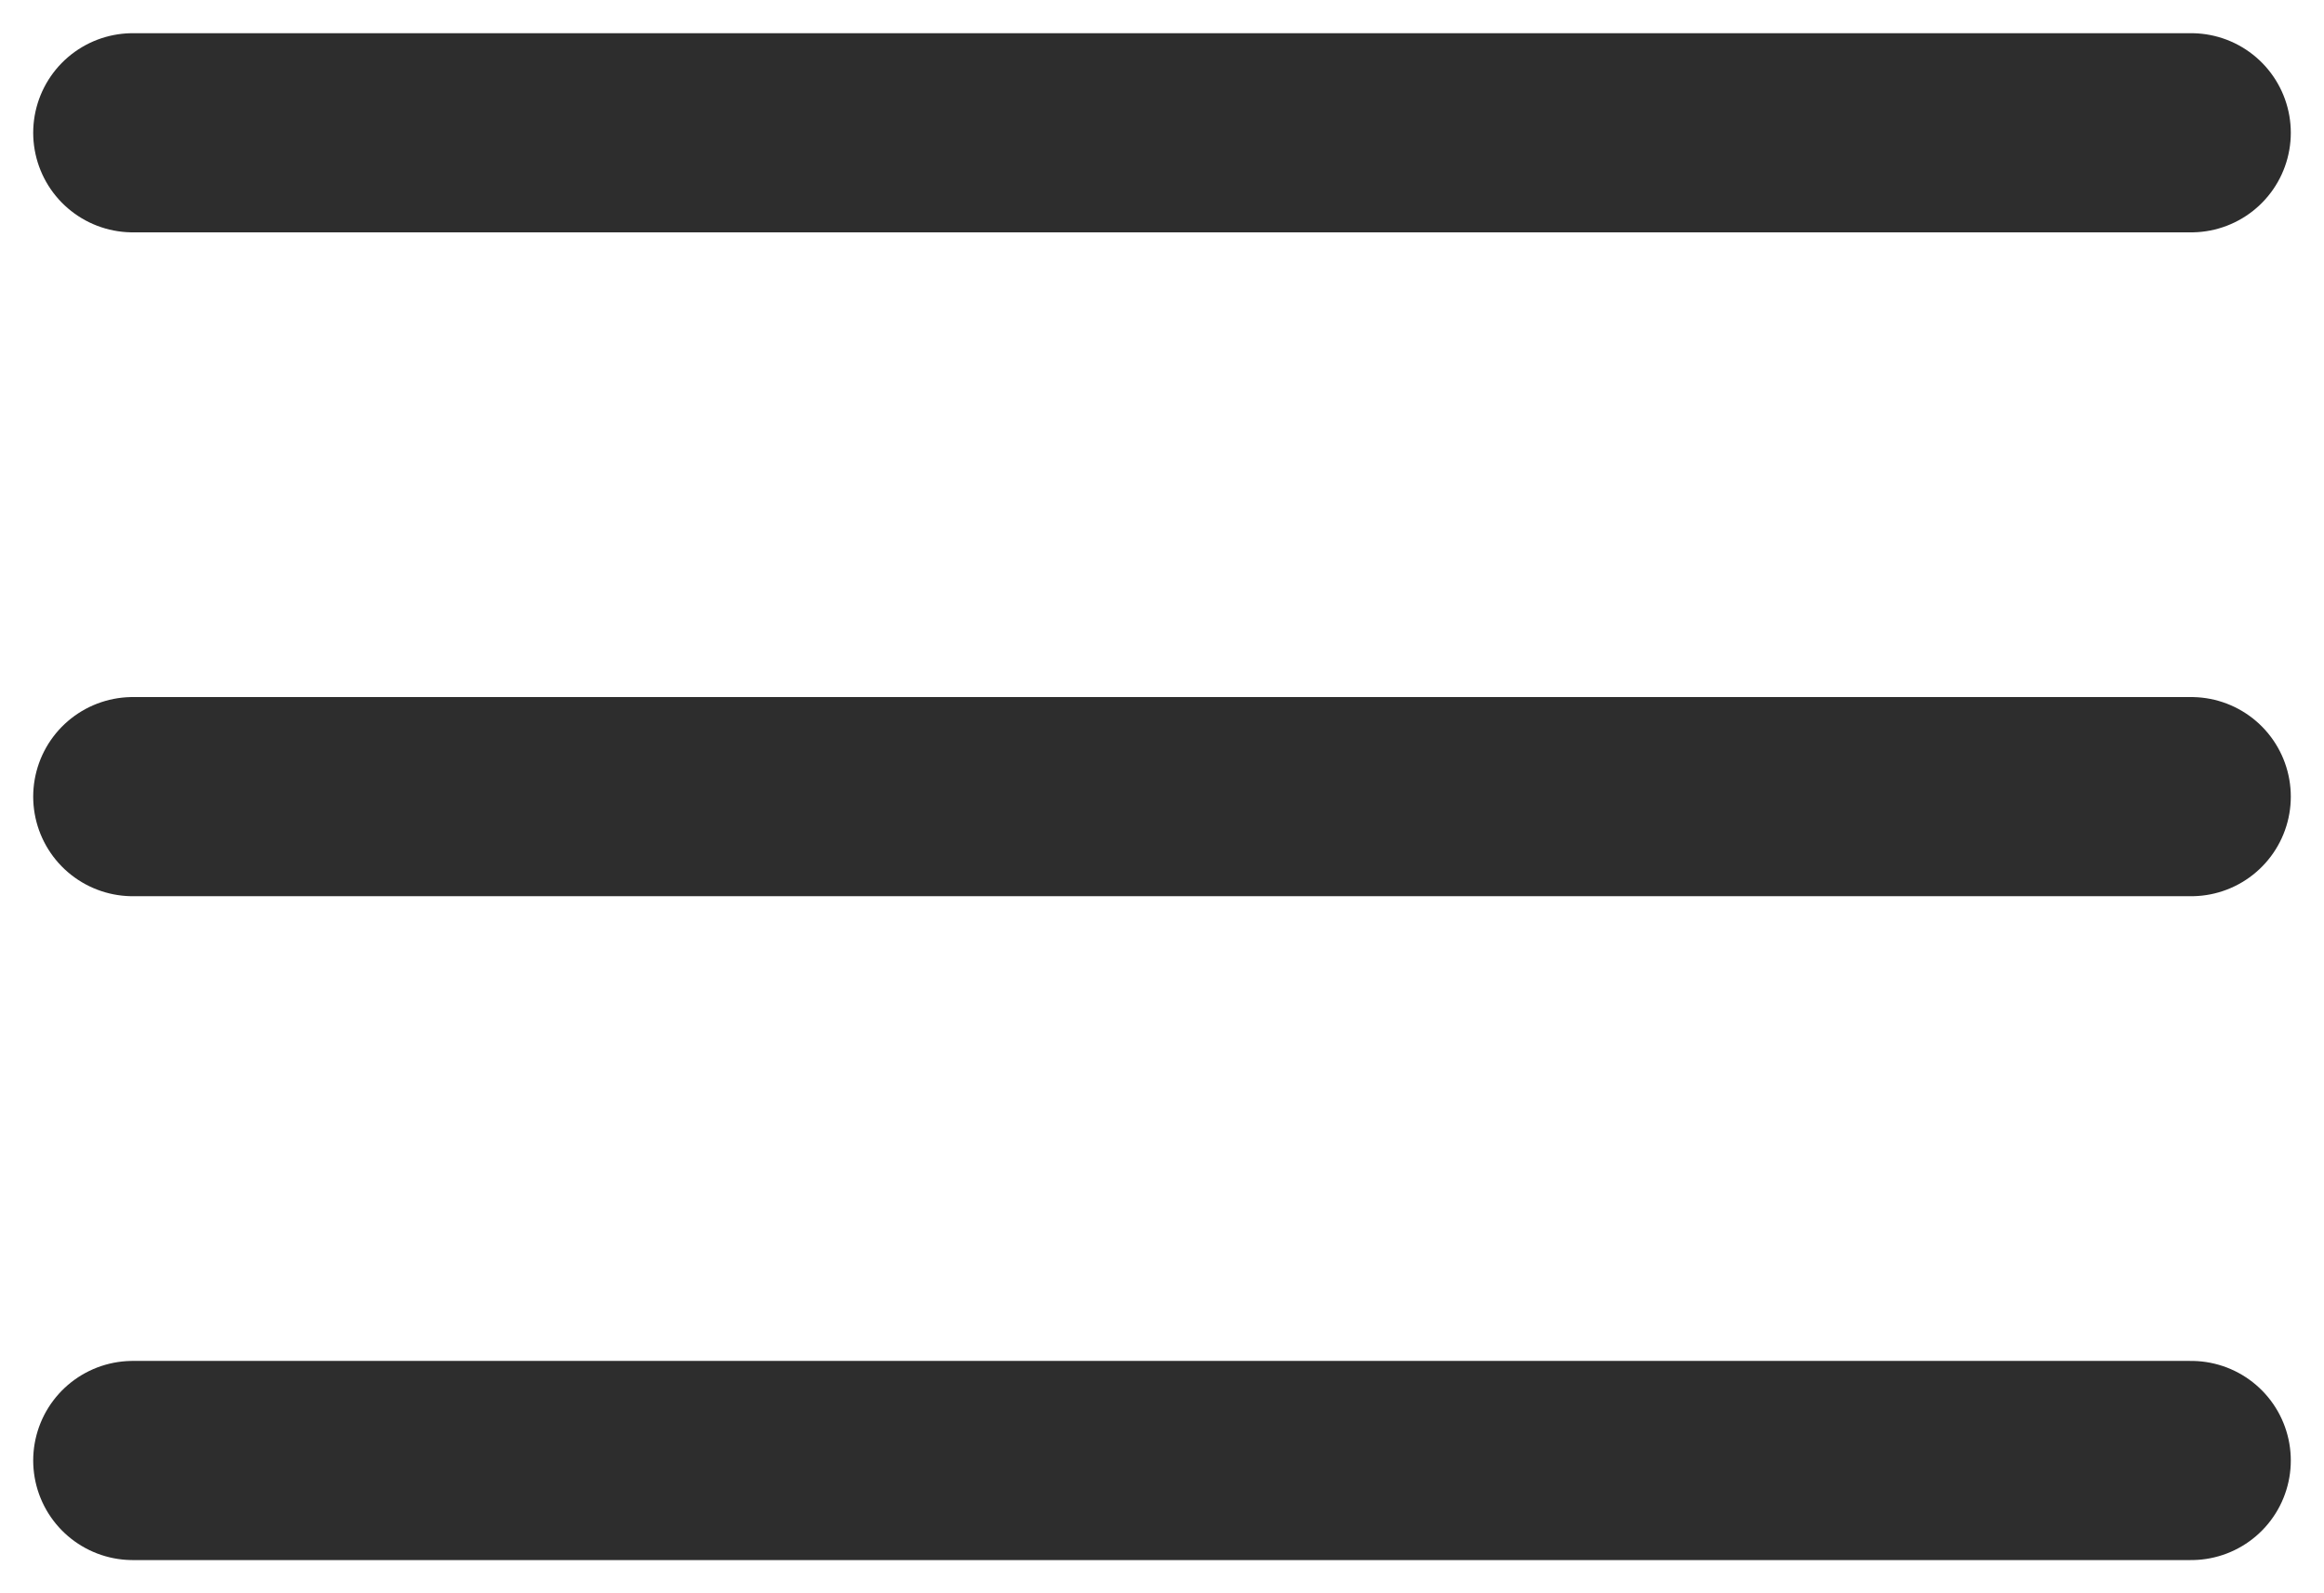 <svg width="35" height="24" viewBox="0 0 35 24" fill="none" xmlns="http://www.w3.org/2000/svg">
<path d="M2 2H33" stroke="#2D2D2D" stroke-width="3" stroke-linecap="round"/>
<path d="M2 12H33" stroke="#2D2D2D" stroke-width="3" stroke-linecap="round"/>
<path d="M2 22H33" stroke="#2D2D2D" stroke-width="3" stroke-linecap="round"/>
</svg>
